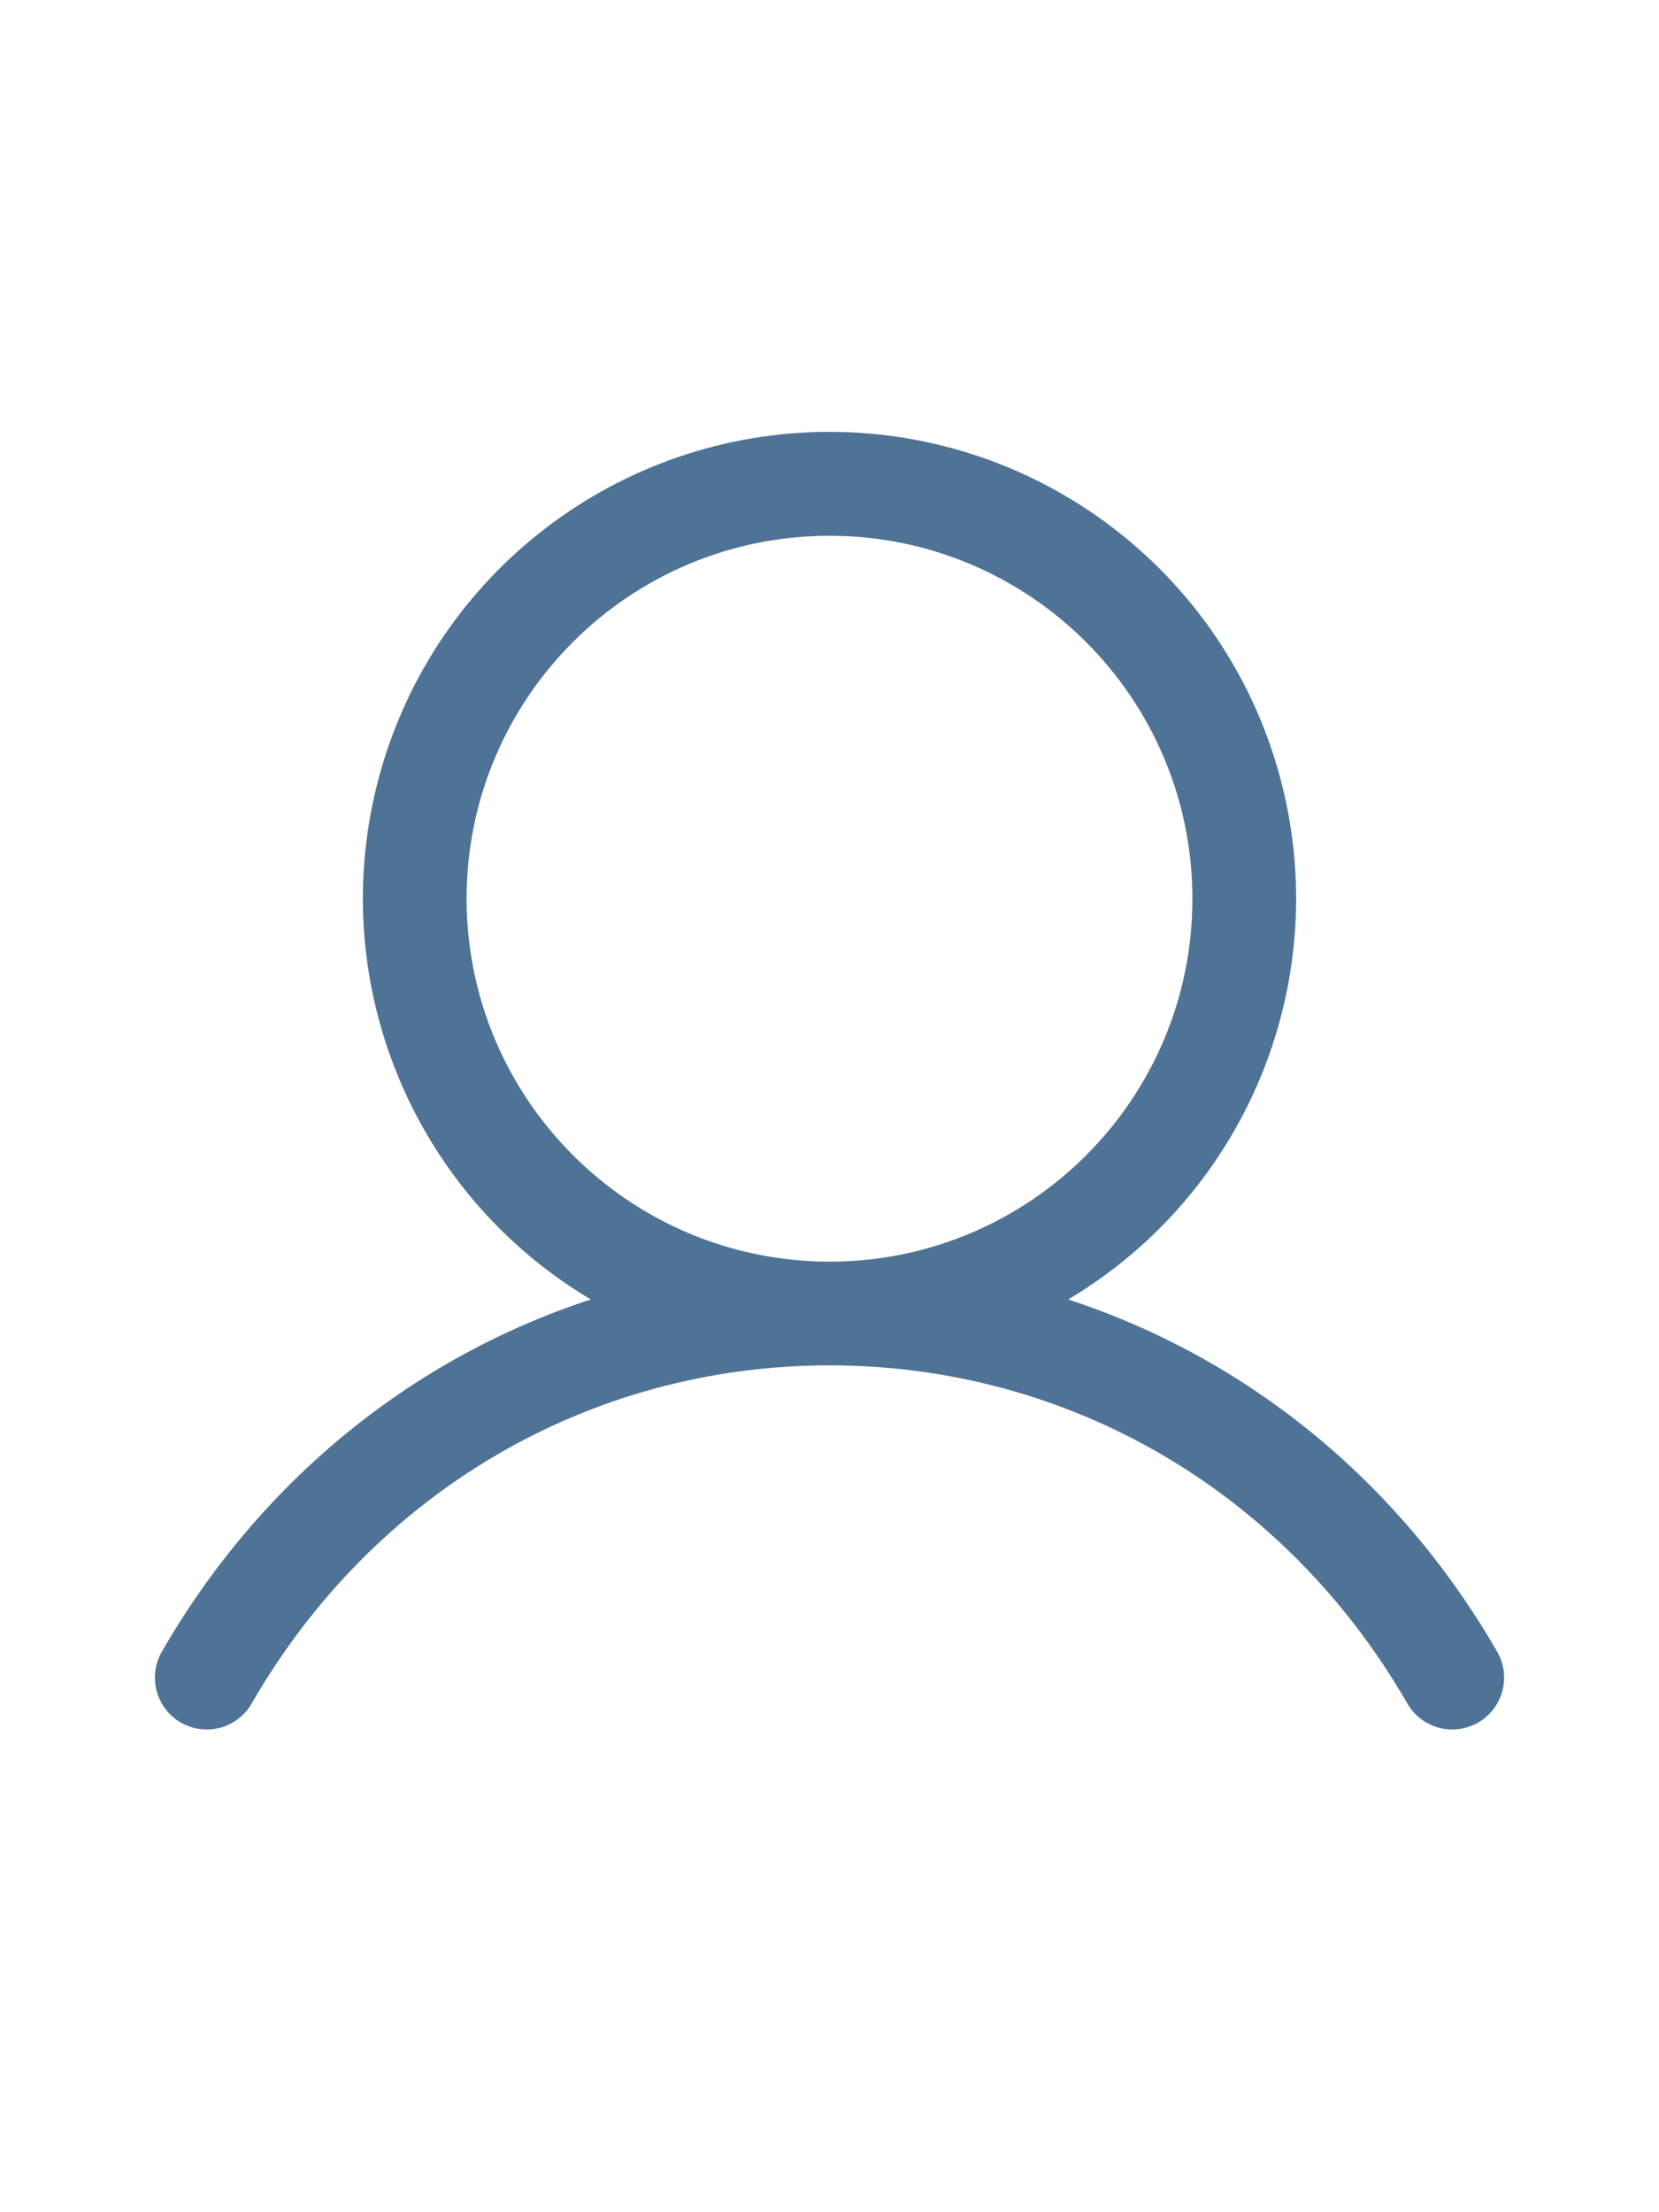 <svg width="24" height="32" viewBox="0 0 24 32" fill="none" xmlns="http://www.w3.org/2000/svg">
<g clip-path="url(#clip0_2_504)">
<path fill-rule="evenodd" clip-rule="evenodd" d="M21.649 23.875C20.221 21.407 18.021 19.637 15.453 18.797C18.064 17.243 19.314 14.136 18.508 11.207C17.702 8.277 15.038 6.247 12 6.247C8.962 6.247 6.298 8.277 5.492 11.207C4.686 14.136 5.936 17.243 8.547 18.797C5.979 19.636 3.779 21.406 2.351 23.875C2.209 24.107 2.204 24.399 2.338 24.636C2.472 24.874 2.724 25.019 2.997 25.017C3.27 25.015 3.52 24.865 3.65 24.625C5.416 21.573 8.538 19.75 12 19.75C15.462 19.75 18.584 21.573 20.35 24.625C20.48 24.865 20.73 25.015 21.003 25.017C21.276 25.019 21.528 24.874 21.662 24.636C21.797 24.399 21.791 24.107 21.649 23.875ZM6.75 13C6.75 10.101 9.101 7.75 12 7.75C14.899 7.75 17.25 10.101 17.25 13C17.25 15.899 14.899 18.25 12 18.25C9.102 18.247 6.753 15.898 6.75 13Z" fill="#4F7396"/>
</g>
<defs>
<clipPath id="clip0_2_504">
<rect width="24" height="24" fill="white" transform="translate(0 4)"/>
</clipPath>
</defs>
</svg>
